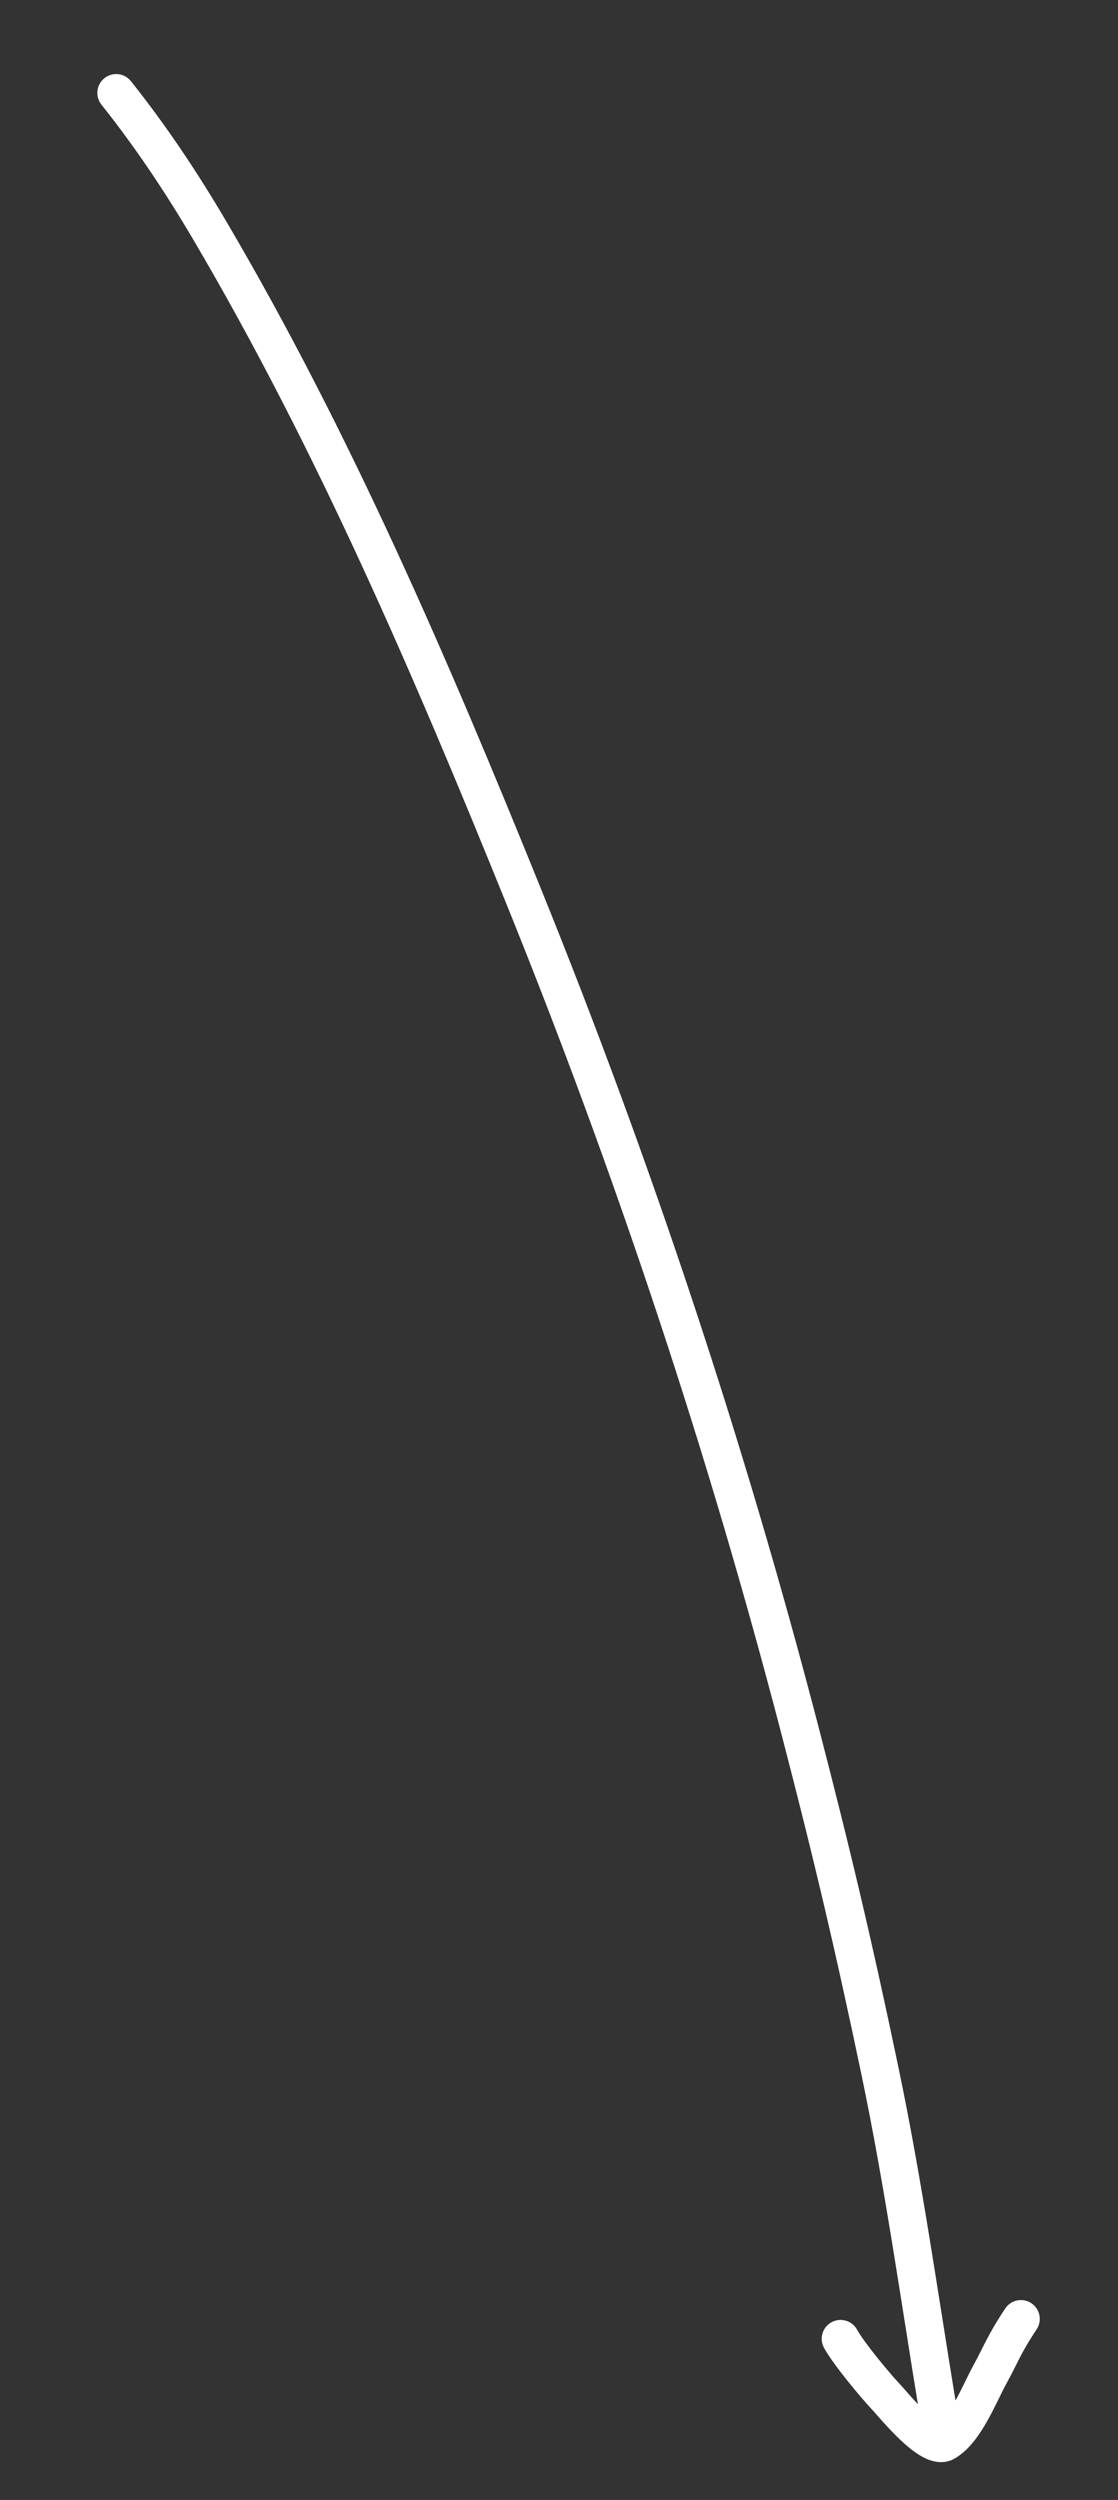 <svg width="89" height="199" viewBox="0 0 89 199" fill="none" xmlns="http://www.w3.org/2000/svg">
<rect x="0" y="0" width="89" height="199" fill="#333333" stroke="none"/>
<g clip-path="url(#clip0_6543_4462)">
<path d="M82.523 185.416C82.98 184.725 82.79 183.794 82.099 183.338C81.408 182.881 80.477 183.071 80.02 183.762L82.523 185.416ZM78.776 189.062L80.091 189.784L80.091 189.784L78.776 189.062ZM75.238 194.407L74.502 193.1L75.238 194.407ZM70.575 190.846L69.482 191.874L70.575 190.846ZM68.23 185.451C67.833 184.724 66.922 184.456 66.195 184.853C65.468 185.25 65.2 186.161 65.597 186.889L68.23 185.451ZM10.421 6.461C9.905 5.813 8.961 5.706 8.313 6.223C7.665 6.739 7.559 7.682 8.075 8.33L10.421 6.461ZM16.687 18.325L15.394 19.086L16.687 18.325ZM41.654 71.267L43.045 70.704L41.654 71.267ZM63.706 137.833L62.254 138.211L63.706 137.833ZM70.037 164.795L71.505 164.488L70.037 164.795ZM73.202 192.177C73.337 192.994 74.109 193.548 74.926 193.413C75.744 193.279 76.297 192.507 76.162 191.69L73.202 192.177ZM80.02 183.762C78.603 185.904 78.295 186.821 77.461 188.34L80.091 189.784C81.107 187.934 81.182 187.444 82.523 185.416L80.02 183.762ZM77.461 188.34C77.237 188.749 76.993 189.254 76.757 189.735C76.512 190.233 76.259 190.739 75.989 191.219C75.406 192.256 74.896 192.878 74.502 193.1L75.974 195.714C77.165 195.043 78.018 193.732 78.604 192.69C78.919 192.131 79.203 191.56 79.45 191.057C79.706 190.536 79.909 190.115 80.091 189.784L77.461 188.34ZM74.502 193.1C74.971 192.836 75.246 193.148 74.834 192.914C74.545 192.75 74.158 192.44 73.713 192.019C72.794 191.148 72.076 190.252 71.667 189.818L69.482 191.874C69.655 192.057 70.677 193.274 71.649 194.196C72.15 194.671 72.746 195.177 73.351 195.522C73.834 195.796 74.915 196.31 75.974 195.714L74.502 193.1ZM71.667 189.818C71.245 189.369 70.517 188.526 69.812 187.646C69.087 186.74 68.48 185.908 68.23 185.451L65.597 186.889C65.989 187.606 66.754 188.625 67.47 189.521C68.207 190.441 68.989 191.349 69.482 191.874L71.667 189.818ZM8.075 8.33C10.773 11.717 13.182 15.329 15.394 19.086L17.979 17.564C15.711 13.711 13.224 9.979 10.421 6.461L8.075 8.33ZM15.394 19.086C25.215 35.765 32.978 53.828 40.264 71.829L43.045 70.704C35.751 52.682 27.919 34.445 17.979 17.564L15.394 19.086ZM40.264 71.829C49.035 93.501 56.372 115.587 62.254 138.211L65.158 137.456C59.242 114.704 51.863 92.494 43.045 70.704L40.264 71.829ZM62.254 138.211C64.791 147.967 66.528 155.352 68.569 165.102L71.505 164.488C69.455 154.689 67.706 147.257 65.158 137.456L62.254 138.211ZM68.569 165.102C70.448 174.084 71.699 183.047 73.202 192.177L76.162 191.69C74.675 182.655 73.402 173.553 71.505 164.488L68.569 165.102Z" fill="white"/>
</g>
<defs>
<clipPath id="clip0_6543_4462">
<rect width="203" height="21" fill="white" transform="translate(20.239 0.384) rotate(70.34)"/>
</clipPath>
</defs>
</svg>
